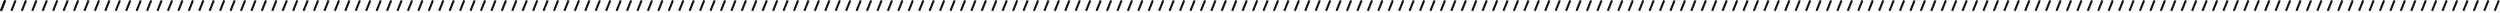 <svg width="1198" height="6" viewBox="0 0 1198 6" fill="none" xmlns="http://www.w3.org/2000/svg">
<line x1="2.464" y1="0.186" x2="0.464" y2="5.186" stroke="#141414"/>
<line x1="2.464" y1="0.186" x2="0.464" y2="5.186" stroke="#141414"/>
<line x1="7.464" y1="0.186" x2="5.464" y2="5.186" stroke="#141414"/>
<line x1="12.464" y1="0.186" x2="10.464" y2="5.186" stroke="#141414"/>
<line x1="17.464" y1="0.186" x2="15.464" y2="5.186" stroke="#141414"/>
<line x1="22.464" y1="0.186" x2="20.464" y2="5.186" stroke="#141414"/>
<line x1="27.464" y1="0.186" x2="25.464" y2="5.186" stroke="#141414"/>
<line x1="32.464" y1="0.186" x2="30.464" y2="5.186" stroke="#141414"/>
<line x1="37.464" y1="0.186" x2="35.464" y2="5.186" stroke="#141414"/>
<line x1="42.464" y1="0.186" x2="40.464" y2="5.186" stroke="#141414"/>
<line x1="47.464" y1="0.186" x2="45.464" y2="5.186" stroke="#141414"/>
<line x1="52.464" y1="0.186" x2="50.464" y2="5.186" stroke="#141414"/>
<line x1="57.464" y1="0.186" x2="55.464" y2="5.186" stroke="#141414"/>
<line x1="62.464" y1="0.186" x2="60.464" y2="5.186" stroke="#141414"/>
<line x1="67.464" y1="0.186" x2="65.464" y2="5.186" stroke="#141414"/>
<line x1="72.464" y1="0.186" x2="70.464" y2="5.186" stroke="#141414"/>
<line x1="77.464" y1="0.186" x2="75.464" y2="5.186" stroke="#141414"/>
<line x1="82.464" y1="0.186" x2="80.464" y2="5.186" stroke="#141414"/>
<line x1="87.464" y1="0.186" x2="85.464" y2="5.186" stroke="#141414"/>
<line x1="92.464" y1="0.186" x2="90.464" y2="5.186" stroke="#141414"/>
<line x1="97.464" y1="0.186" x2="95.464" y2="5.186" stroke="#141414"/>
<line x1="102.464" y1="0.186" x2="100.464" y2="5.186" stroke="#141414"/>
<line x1="107.464" y1="0.186" x2="105.464" y2="5.186" stroke="#141414"/>
<line x1="112.464" y1="0.186" x2="110.464" y2="5.186" stroke="#141414"/>
<line x1="117.464" y1="0.186" x2="115.464" y2="5.186" stroke="#141414"/>
<line x1="122.464" y1="0.186" x2="120.464" y2="5.186" stroke="#141414"/>
<line x1="127.464" y1="0.186" x2="125.464" y2="5.186" stroke="#141414"/>
<line x1="132.464" y1="0.186" x2="130.464" y2="5.186" stroke="#141414"/>
<line x1="137.464" y1="0.186" x2="135.464" y2="5.186" stroke="#141414"/>
<line x1="142.464" y1="0.186" x2="140.464" y2="5.186" stroke="#141414"/>
<line x1="147.464" y1="0.186" x2="145.464" y2="5.186" stroke="#141414"/>
<line x1="152.464" y1="0.186" x2="150.464" y2="5.186" stroke="#141414"/>
<line x1="157.464" y1="0.186" x2="155.464" y2="5.186" stroke="#141414"/>
<line x1="162.464" y1="0.186" x2="160.464" y2="5.186" stroke="#141414"/>
<line x1="167.464" y1="0.186" x2="165.464" y2="5.186" stroke="#141414"/>
<line x1="172.464" y1="0.186" x2="170.464" y2="5.186" stroke="#141414"/>
<line x1="177.464" y1="0.186" x2="175.464" y2="5.186" stroke="#141414"/>
<line x1="182.464" y1="0.186" x2="180.464" y2="5.186" stroke="#141414"/>
<line x1="187.464" y1="0.186" x2="185.464" y2="5.186" stroke="#141414"/>
<line x1="192.464" y1="0.186" x2="190.464" y2="5.186" stroke="#141414"/>
<line x1="197.464" y1="0.186" x2="195.464" y2="5.186" stroke="#141414"/>
<line x1="202.464" y1="0.186" x2="200.464" y2="5.186" stroke="#141414"/>
<line x1="207.464" y1="0.186" x2="205.464" y2="5.186" stroke="#141414"/>
<line x1="212.464" y1="0.186" x2="210.464" y2="5.186" stroke="#141414"/>
<line x1="217.464" y1="0.186" x2="215.464" y2="5.186" stroke="#141414"/>
<line x1="222.464" y1="0.186" x2="220.464" y2="5.186" stroke="#141414"/>
<line x1="227.464" y1="0.186" x2="225.464" y2="5.186" stroke="#141414"/>
<line x1="232.464" y1="0.186" x2="230.464" y2="5.186" stroke="#141414"/>
<line x1="237.464" y1="0.186" x2="235.464" y2="5.186" stroke="#141414"/>
<line x1="242.464" y1="0.186" x2="240.464" y2="5.186" stroke="#141414"/>
<line x1="247.464" y1="0.186" x2="245.464" y2="5.186" stroke="#141414"/>
<line x1="252.464" y1="0.186" x2="250.464" y2="5.186" stroke="#141414"/>
<line x1="257.464" y1="0.186" x2="255.464" y2="5.186" stroke="#141414"/>
<line x1="262.464" y1="0.186" x2="260.464" y2="5.186" stroke="#141414"/>
<line x1="267.464" y1="0.186" x2="265.464" y2="5.186" stroke="#141414"/>
<line x1="272.464" y1="0.186" x2="270.464" y2="5.186" stroke="#141414"/>
<line x1="277.464" y1="0.186" x2="275.464" y2="5.186" stroke="#141414"/>
<line x1="282.464" y1="0.186" x2="280.464" y2="5.186" stroke="#141414"/>
<line x1="287.464" y1="0.186" x2="285.464" y2="5.186" stroke="#141414"/>
<line x1="292.464" y1="0.186" x2="290.464" y2="5.186" stroke="#141414"/>
<line x1="297.464" y1="0.186" x2="295.464" y2="5.186" stroke="#141414"/>
<line x1="302.464" y1="0.186" x2="300.464" y2="5.186" stroke="#141414"/>
<line x1="307.464" y1="0.186" x2="305.464" y2="5.186" stroke="#141414"/>
<line x1="312.464" y1="0.186" x2="310.464" y2="5.186" stroke="#141414"/>
<line x1="317.464" y1="0.186" x2="315.464" y2="5.186" stroke="#141414"/>
<line x1="322.464" y1="0.186" x2="320.464" y2="5.186" stroke="#141414"/>
<line x1="327.464" y1="0.186" x2="325.464" y2="5.186" stroke="#141414"/>
<line x1="332.464" y1="0.186" x2="330.464" y2="5.186" stroke="#141414"/>
<line x1="337.464" y1="0.186" x2="335.464" y2="5.186" stroke="#141414"/>
<line x1="342.464" y1="0.186" x2="340.464" y2="5.186" stroke="#141414"/>
<line x1="347.464" y1="0.186" x2="345.464" y2="5.186" stroke="#141414"/>
<line x1="352.464" y1="0.186" x2="350.464" y2="5.186" stroke="#141414"/>
<line x1="357.464" y1="0.186" x2="355.464" y2="5.186" stroke="#141414"/>
<line x1="362.464" y1="0.186" x2="360.464" y2="5.186" stroke="#141414"/>
<line x1="367.464" y1="0.186" x2="365.464" y2="5.186" stroke="#141414"/>
<line x1="372.464" y1="0.186" x2="370.464" y2="5.186" stroke="#141414"/>
<line x1="377.464" y1="0.186" x2="375.464" y2="5.186" stroke="#141414"/>
<line x1="382.464" y1="0.186" x2="380.464" y2="5.186" stroke="#141414"/>
<line x1="387.464" y1="0.186" x2="385.464" y2="5.186" stroke="#141414"/>
<line x1="392.464" y1="0.186" x2="390.464" y2="5.186" stroke="#141414"/>
<line x1="397.464" y1="0.186" x2="395.464" y2="5.186" stroke="#141414"/>
<line x1="402.464" y1="0.186" x2="400.464" y2="5.186" stroke="#141414"/>
<line x1="407.464" y1="0.186" x2="405.464" y2="5.186" stroke="#141414"/>
<line x1="412.464" y1="0.186" x2="410.464" y2="5.186" stroke="#141414"/>
<line x1="417.464" y1="0.186" x2="415.464" y2="5.186" stroke="#141414"/>
<line x1="422.464" y1="0.186" x2="420.464" y2="5.186" stroke="#141414"/>
<line x1="427.464" y1="0.186" x2="425.464" y2="5.186" stroke="#141414"/>
<line x1="432.464" y1="0.186" x2="430.464" y2="5.186" stroke="#141414"/>
<line x1="437.464" y1="0.186" x2="435.464" y2="5.186" stroke="#141414"/>
<line x1="442.464" y1="0.186" x2="440.464" y2="5.186" stroke="#141414"/>
<line x1="447.464" y1="0.186" x2="445.464" y2="5.186" stroke="#141414"/>
<line x1="452.464" y1="0.186" x2="450.464" y2="5.186" stroke="#141414"/>
<line x1="457.464" y1="0.186" x2="455.464" y2="5.186" stroke="#141414"/>
<line x1="462.464" y1="0.186" x2="460.464" y2="5.186" stroke="#141414"/>
<line x1="467.464" y1="0.186" x2="465.464" y2="5.186" stroke="#141414"/>
<line x1="472.464" y1="0.186" x2="470.464" y2="5.186" stroke="#141414"/>
<line x1="477.464" y1="0.186" x2="475.464" y2="5.186" stroke="#141414"/>
<line x1="482.464" y1="0.186" x2="480.464" y2="5.186" stroke="#141414"/>
<line x1="487.464" y1="0.186" x2="485.464" y2="5.186" stroke="#141414"/>
<line x1="492.464" y1="0.186" x2="490.464" y2="5.186" stroke="#141414"/>
<line x1="497.464" y1="0.186" x2="495.464" y2="5.186" stroke="#141414"/>
<line x1="502.464" y1="0.186" x2="500.464" y2="5.186" stroke="#141414"/>
<line x1="507.464" y1="0.186" x2="505.464" y2="5.186" stroke="#141414"/>
<line x1="512.464" y1="0.186" x2="510.464" y2="5.186" stroke="#141414"/>
<line x1="517.464" y1="0.186" x2="515.464" y2="5.186" stroke="#141414"/>
<line x1="522.464" y1="0.186" x2="520.464" y2="5.186" stroke="#141414"/>
<line x1="527.464" y1="0.186" x2="525.464" y2="5.186" stroke="#141414"/>
<line x1="532.464" y1="0.186" x2="530.464" y2="5.186" stroke="#141414"/>
<line x1="537.464" y1="0.186" x2="535.464" y2="5.186" stroke="#141414"/>
<line x1="542.464" y1="0.186" x2="540.464" y2="5.186" stroke="#141414"/>
<line x1="547.464" y1="0.186" x2="545.464" y2="5.186" stroke="#141414"/>
<line x1="552.464" y1="0.186" x2="550.464" y2="5.186" stroke="#141414"/>
<line x1="557.464" y1="0.186" x2="555.464" y2="5.186" stroke="#141414"/>
<line x1="562.464" y1="0.186" x2="560.464" y2="5.186" stroke="#141414"/>
<line x1="567.464" y1="0.186" x2="565.464" y2="5.186" stroke="#141414"/>
<line x1="572.464" y1="0.186" x2="570.464" y2="5.186" stroke="#141414"/>
<line x1="577.464" y1="0.186" x2="575.464" y2="5.186" stroke="#141414"/>
<line x1="582.464" y1="0.186" x2="580.464" y2="5.186" stroke="#141414"/>
<line x1="587.464" y1="0.186" x2="585.464" y2="5.186" stroke="#141414"/>
<line x1="592.464" y1="0.186" x2="590.464" y2="5.186" stroke="#141414"/>
<line x1="597.464" y1="0.186" x2="595.464" y2="5.186" stroke="#141414"/>
<line x1="602.464" y1="0.186" x2="600.464" y2="5.186" stroke="#141414"/>
<line x1="607.464" y1="0.186" x2="605.464" y2="5.186" stroke="#141414"/>
<line x1="612.464" y1="0.186" x2="610.464" y2="5.186" stroke="#141414"/>
<line x1="617.464" y1="0.186" x2="615.464" y2="5.186" stroke="#141414"/>
<line x1="622.464" y1="0.186" x2="620.464" y2="5.186" stroke="#141414"/>
<line x1="627.464" y1="0.186" x2="625.464" y2="5.186" stroke="#141414"/>
<line x1="632.464" y1="0.186" x2="630.464" y2="5.186" stroke="#141414"/>
<line x1="637.464" y1="0.186" x2="635.464" y2="5.186" stroke="#141414"/>
<line x1="642.464" y1="0.186" x2="640.464" y2="5.186" stroke="#141414"/>
<line x1="647.464" y1="0.186" x2="645.464" y2="5.186" stroke="#141414"/>
<line x1="652.464" y1="0.186" x2="650.464" y2="5.186" stroke="#141414"/>
<line x1="657.464" y1="0.186" x2="655.464" y2="5.186" stroke="#141414"/>
<line x1="662.464" y1="0.186" x2="660.464" y2="5.186" stroke="#141414"/>
<line x1="667.464" y1="0.186" x2="665.464" y2="5.186" stroke="#141414"/>
<line x1="672.464" y1="0.186" x2="670.464" y2="5.186" stroke="#141414"/>
<line x1="677.464" y1="0.186" x2="675.464" y2="5.186" stroke="#141414"/>
<line x1="682.464" y1="0.186" x2="680.464" y2="5.186" stroke="#141414"/>
<line x1="687.464" y1="0.186" x2="685.464" y2="5.186" stroke="#141414"/>
<line x1="692.464" y1="0.186" x2="690.464" y2="5.186" stroke="#141414"/>
<line x1="697.464" y1="0.186" x2="695.464" y2="5.186" stroke="#141414"/>
<line x1="702.464" y1="0.186" x2="700.464" y2="5.186" stroke="#141414"/>
<line x1="707.464" y1="0.186" x2="705.464" y2="5.186" stroke="#141414"/>
<line x1="712.464" y1="0.186" x2="710.464" y2="5.186" stroke="#141414"/>
<line x1="717.464" y1="0.186" x2="715.464" y2="5.186" stroke="#141414"/>
<line x1="722.464" y1="0.186" x2="720.464" y2="5.186" stroke="#141414"/>
<line x1="727.464" y1="0.186" x2="725.464" y2="5.186" stroke="#141414"/>
<line x1="732.464" y1="0.186" x2="730.464" y2="5.186" stroke="#141414"/>
<line x1="737.464" y1="0.186" x2="735.464" y2="5.186" stroke="#141414"/>
<line x1="742.464" y1="0.186" x2="740.464" y2="5.186" stroke="#141414"/>
<line x1="747.464" y1="0.186" x2="745.464" y2="5.186" stroke="#141414"/>
<line x1="752.464" y1="0.186" x2="750.464" y2="5.186" stroke="#141414"/>
<line x1="757.464" y1="0.186" x2="755.464" y2="5.186" stroke="#141414"/>
<line x1="762.464" y1="0.186" x2="760.464" y2="5.186" stroke="#141414"/>
<line x1="767.464" y1="0.186" x2="765.464" y2="5.186" stroke="#141414"/>
<line x1="772.464" y1="0.186" x2="770.464" y2="5.186" stroke="#141414"/>
<line x1="777.464" y1="0.186" x2="775.464" y2="5.186" stroke="#141414"/>
<line x1="782.464" y1="0.186" x2="780.464" y2="5.186" stroke="#141414"/>
<line x1="787.464" y1="0.186" x2="785.464" y2="5.186" stroke="#141414"/>
<line x1="792.464" y1="0.186" x2="790.464" y2="5.186" stroke="#141414"/>
<line x1="797.464" y1="0.186" x2="795.464" y2="5.186" stroke="#141414"/>
<line x1="802.464" y1="0.186" x2="800.464" y2="5.186" stroke="#141414"/>
<line x1="807.464" y1="0.186" x2="805.464" y2="5.186" stroke="#141414"/>
<line x1="812.464" y1="0.186" x2="810.464" y2="5.186" stroke="#141414"/>
<line x1="817.464" y1="0.186" x2="815.464" y2="5.186" stroke="#141414"/>
<line x1="822.464" y1="0.186" x2="820.464" y2="5.186" stroke="#141414"/>
<line x1="827.464" y1="0.186" x2="825.464" y2="5.186" stroke="#141414"/>
<line x1="832.464" y1="0.186" x2="830.464" y2="5.186" stroke="#141414"/>
<line x1="837.464" y1="0.186" x2="835.464" y2="5.186" stroke="#141414"/>
<line x1="842.464" y1="0.186" x2="840.464" y2="5.186" stroke="#141414"/>
<line x1="847.464" y1="0.186" x2="845.464" y2="5.186" stroke="#141414"/>
<line x1="852.464" y1="0.186" x2="850.464" y2="5.186" stroke="#141414"/>
<line x1="857.464" y1="0.186" x2="855.464" y2="5.186" stroke="#141414"/>
<line x1="862.464" y1="0.186" x2="860.464" y2="5.186" stroke="#141414"/>
<line x1="867.464" y1="0.186" x2="865.464" y2="5.186" stroke="#141414"/>
<line x1="872.464" y1="0.186" x2="870.464" y2="5.186" stroke="#141414"/>
<line x1="877.464" y1="0.186" x2="875.464" y2="5.186" stroke="#141414"/>
<line x1="882.464" y1="0.186" x2="880.464" y2="5.186" stroke="#141414"/>
<line x1="887.464" y1="0.186" x2="885.464" y2="5.186" stroke="#141414"/>
<line x1="892.464" y1="0.186" x2="890.464" y2="5.186" stroke="#141414"/>
<line x1="897.464" y1="0.186" x2="895.464" y2="5.186" stroke="#141414"/>
<line x1="902.464" y1="0.186" x2="900.464" y2="5.186" stroke="#141414"/>
<line x1="907.464" y1="0.186" x2="905.464" y2="5.186" stroke="#141414"/>
<line x1="912.464" y1="0.186" x2="910.464" y2="5.186" stroke="#141414"/>
<line x1="917.464" y1="0.186" x2="915.464" y2="5.186" stroke="#141414"/>
<line x1="922.464" y1="0.186" x2="920.464" y2="5.186" stroke="#141414"/>
<line x1="927.464" y1="0.186" x2="925.464" y2="5.186" stroke="#141414"/>
<line x1="932.464" y1="0.186" x2="930.464" y2="5.186" stroke="#141414"/>
<line x1="937.464" y1="0.186" x2="935.464" y2="5.186" stroke="#141414"/>
<line x1="942.464" y1="0.186" x2="940.464" y2="5.186" stroke="#141414"/>
<line x1="947.464" y1="0.186" x2="945.464" y2="5.186" stroke="#141414"/>
<line x1="952.464" y1="0.186" x2="950.464" y2="5.186" stroke="#141414"/>
<line x1="957.464" y1="0.186" x2="955.464" y2="5.186" stroke="#141414"/>
<line x1="962.464" y1="0.186" x2="960.464" y2="5.186" stroke="#141414"/>
<line x1="967.464" y1="0.186" x2="965.464" y2="5.186" stroke="#141414"/>
<line x1="972.464" y1="0.186" x2="970.464" y2="5.186" stroke="#141414"/>
<line x1="977.464" y1="0.186" x2="975.464" y2="5.186" stroke="#141414"/>
<line x1="982.464" y1="0.186" x2="980.464" y2="5.186" stroke="#141414"/>
<line x1="987.464" y1="0.186" x2="985.464" y2="5.186" stroke="#141414"/>
<line x1="992.464" y1="0.186" x2="990.464" y2="5.186" stroke="#141414"/>
<line x1="997.464" y1="0.186" x2="995.464" y2="5.186" stroke="#141414"/>
<line x1="1002.46" y1="0.186" x2="1000.46" y2="5.186" stroke="#141414"/>
<line x1="1007.46" y1="0.186" x2="1005.46" y2="5.186" stroke="#141414"/>
<line x1="1012.46" y1="0.186" x2="1010.46" y2="5.186" stroke="#141414"/>
<line x1="1017.46" y1="0.186" x2="1015.46" y2="5.186" stroke="#141414"/>
<line x1="1022.46" y1="0.186" x2="1020.46" y2="5.186" stroke="#141414"/>
<line x1="1027.46" y1="0.186" x2="1025.46" y2="5.186" stroke="#141414"/>
<line x1="1032.46" y1="0.186" x2="1030.46" y2="5.186" stroke="#141414"/>
<line x1="1037.46" y1="0.186" x2="1035.46" y2="5.186" stroke="#141414"/>
<line x1="1042.46" y1="0.186" x2="1040.46" y2="5.186" stroke="#141414"/>
<line x1="1047.46" y1="0.186" x2="1045.46" y2="5.186" stroke="#141414"/>
<line x1="1052.46" y1="0.186" x2="1050.46" y2="5.186" stroke="#141414"/>
<line x1="1057.46" y1="0.186" x2="1055.46" y2="5.186" stroke="#141414"/>
<line x1="1062.46" y1="0.186" x2="1060.46" y2="5.186" stroke="#141414"/>
<line x1="1067.46" y1="0.186" x2="1065.46" y2="5.186" stroke="#141414"/>
<line x1="1072.46" y1="0.186" x2="1070.46" y2="5.186" stroke="#141414"/>
<line x1="1077.46" y1="0.186" x2="1075.46" y2="5.186" stroke="#141414"/>
<line x1="1082.46" y1="0.186" x2="1080.46" y2="5.186" stroke="#141414"/>
<line x1="1087.46" y1="0.186" x2="1085.46" y2="5.186" stroke="#141414"/>
<line x1="1092.46" y1="0.186" x2="1090.46" y2="5.186" stroke="#141414"/>
<line x1="1097.46" y1="0.186" x2="1095.46" y2="5.186" stroke="#141414"/>
<line x1="1102.46" y1="0.186" x2="1100.46" y2="5.186" stroke="#141414"/>
<line x1="1107.46" y1="0.186" x2="1105.46" y2="5.186" stroke="#141414"/>
<line x1="1112.46" y1="0.186" x2="1110.46" y2="5.186" stroke="#141414"/>
<line x1="1117.46" y1="0.186" x2="1115.46" y2="5.186" stroke="#141414"/>
<line x1="1122.46" y1="0.186" x2="1120.46" y2="5.186" stroke="#141414"/>
<line x1="1127.46" y1="0.186" x2="1125.46" y2="5.186" stroke="#141414"/>
<line x1="1132.46" y1="0.186" x2="1130.46" y2="5.186" stroke="#141414"/>
<line x1="1137.46" y1="0.186" x2="1135.46" y2="5.186" stroke="#141414"/>
<line x1="1142.46" y1="0.186" x2="1140.46" y2="5.186" stroke="#141414"/>
<line x1="1147.46" y1="0.186" x2="1145.46" y2="5.186" stroke="#141414"/>
<line x1="1152.46" y1="0.186" x2="1150.46" y2="5.186" stroke="#141414"/>
<line x1="1157.46" y1="0.186" x2="1155.46" y2="5.186" stroke="#141414"/>
<line x1="1162.46" y1="0.186" x2="1160.46" y2="5.186" stroke="#141414"/>
<line x1="1167.46" y1="0.186" x2="1165.46" y2="5.186" stroke="#141414"/>
<line x1="1172.46" y1="0.186" x2="1170.46" y2="5.186" stroke="#141414"/>
<line x1="1177.46" y1="0.186" x2="1175.46" y2="5.186" stroke="#141414"/>
<line x1="1182.46" y1="0.186" x2="1180.46" y2="5.186" stroke="#141414"/>
<line x1="1187.46" y1="0.186" x2="1185.46" y2="5.186" stroke="#141414"/>
<line x1="1192.46" y1="0.186" x2="1190.46" y2="5.186" stroke="#141414"/>
<line x1="1197.46" y1="0.186" x2="1195.46" y2="5.186" stroke="#141414"/>
</svg>
